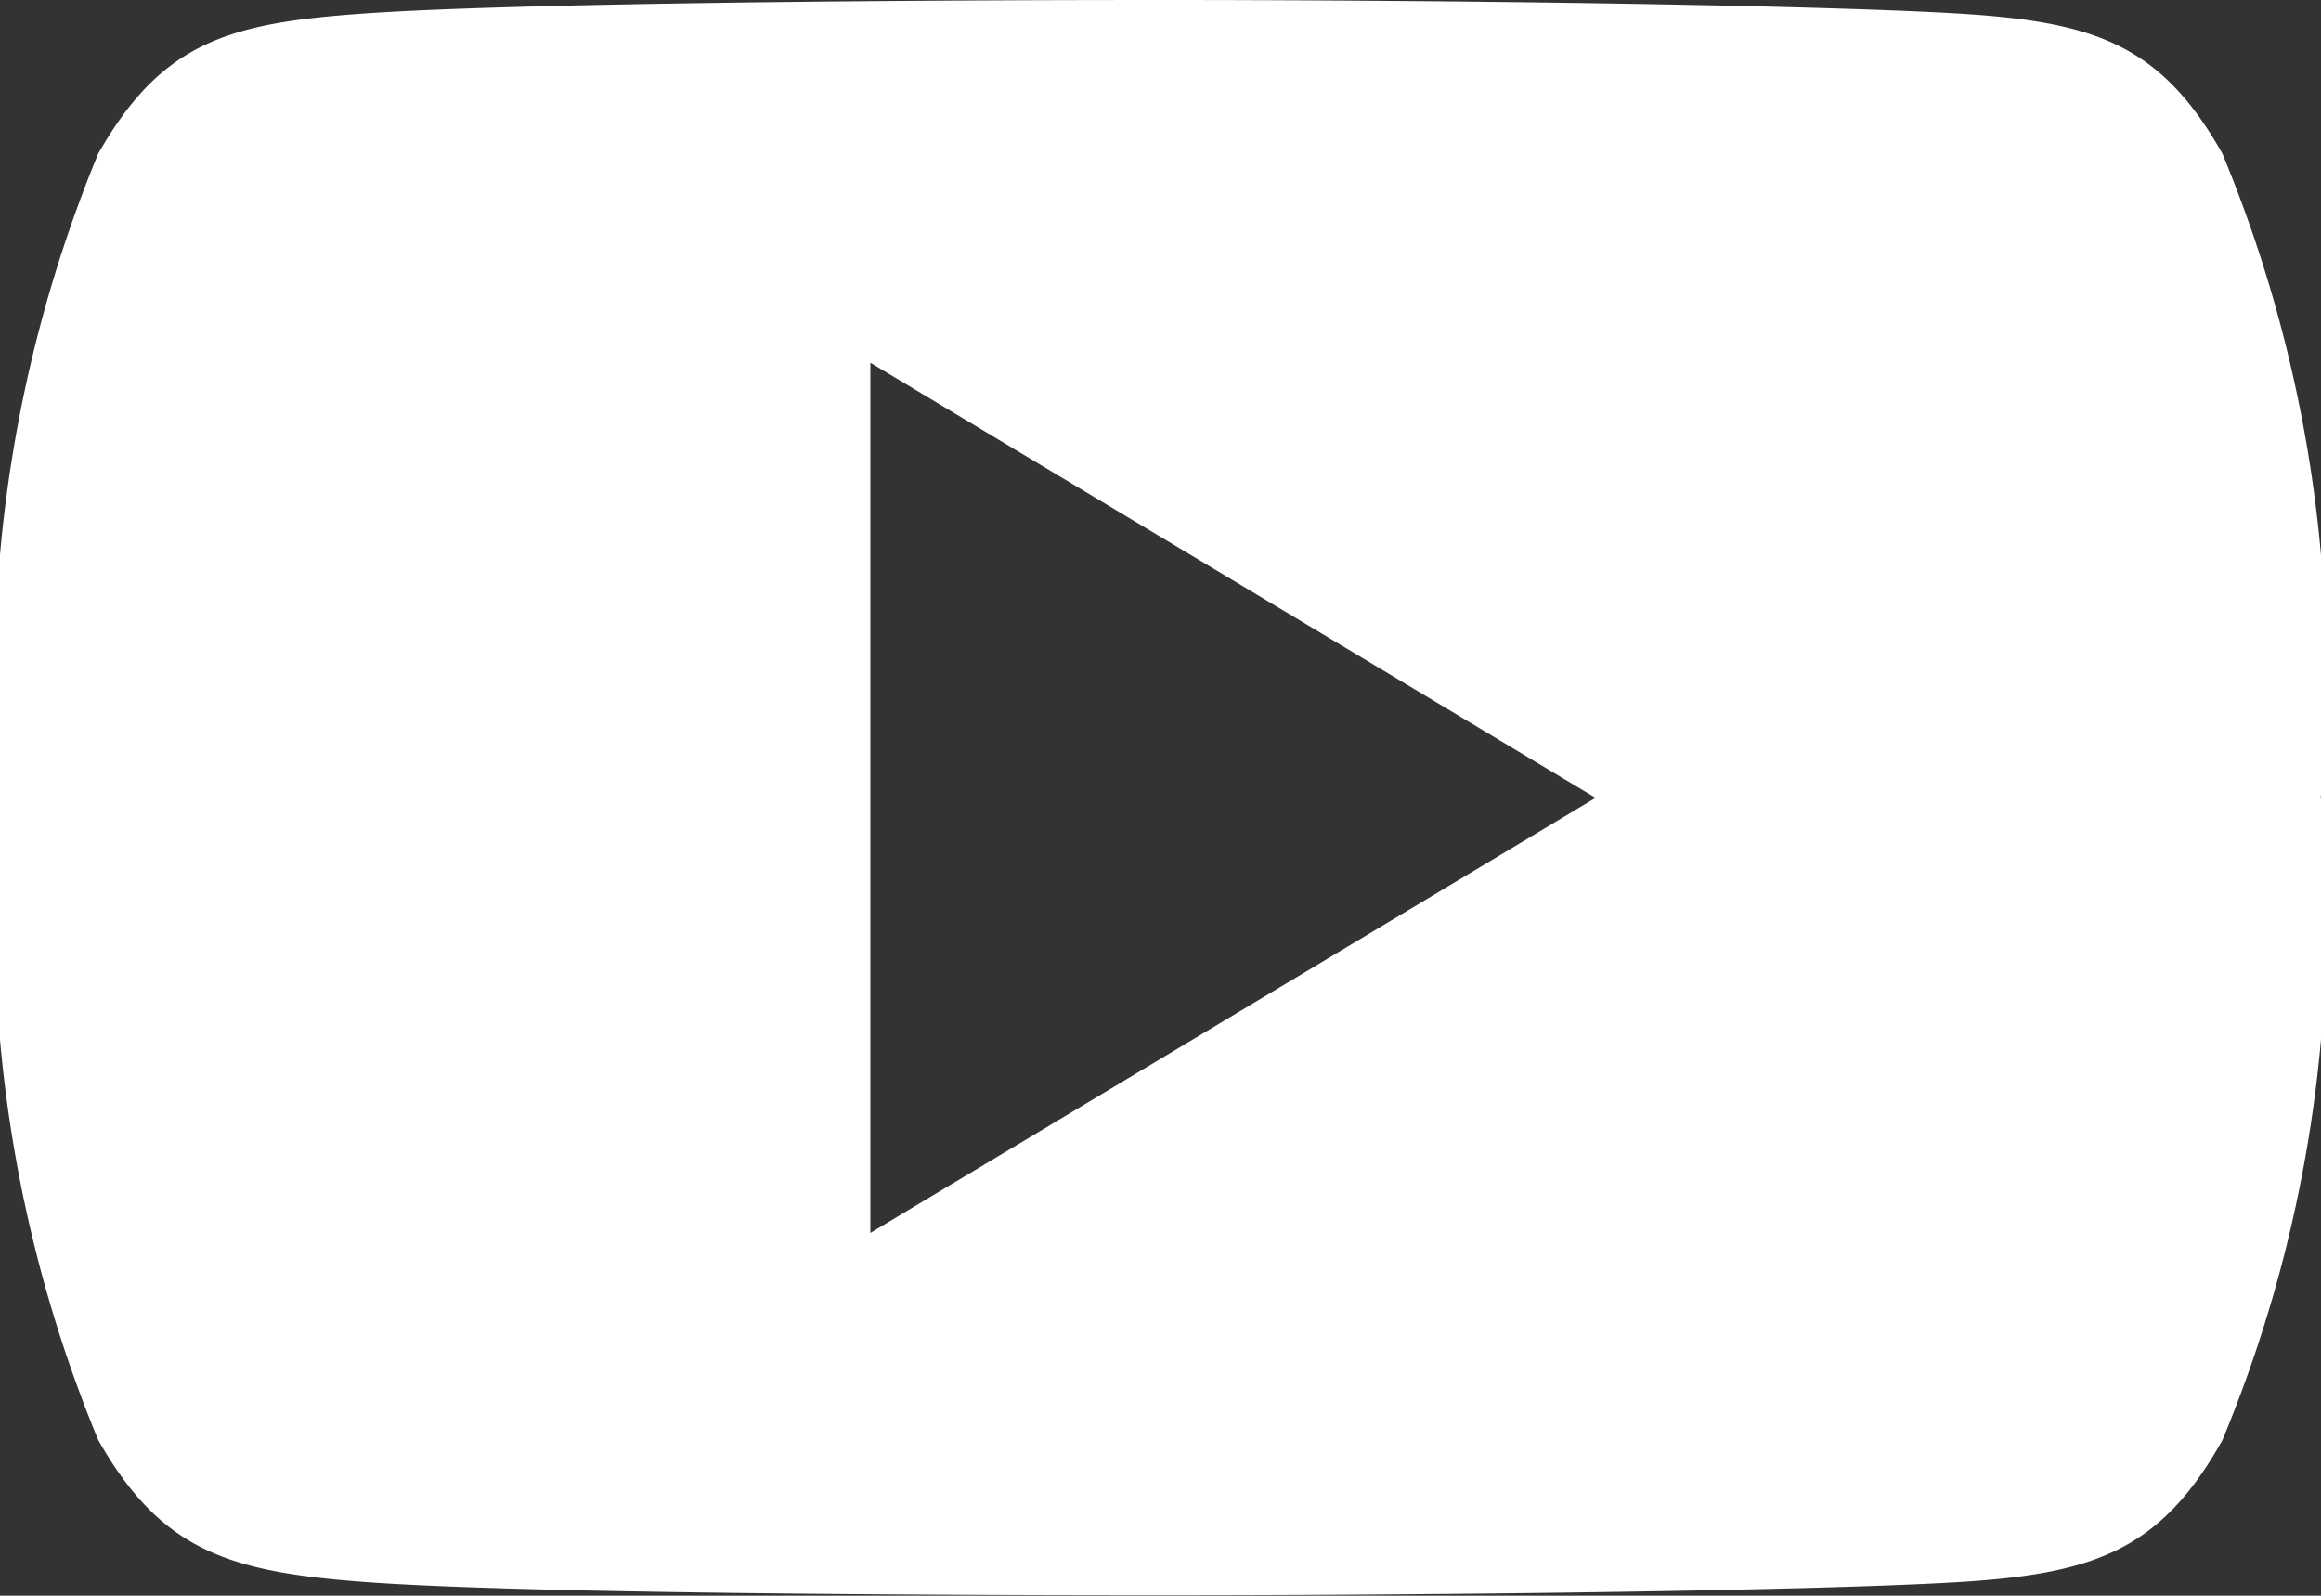 <svg xmlns="http://www.w3.org/2000/svg" width="11.416" height="7.848" viewBox="0 0 11.416 7.848">
  <rect x="0" y="0" width="11.416" height="7.848" fill="#333333" stroke="none"/>
  <g id="youtube" transform="translate(0 -80)">
    <g id="Group_24" data-name="Group 24" transform="translate(0 80)">
      <path id="Path_66" data-name="Path 66" d="M10.931,80.756c-.31-.551-.646-.652-1.33-.691S7.2,80,5.709,80s-3.211.019-3.894.065S.8,80.2.483,80.756A6.733,6.733,0,0,0,0,83.922v0H0a6.709,6.709,0,0,0,.483,3.16c.313.551.649.651,1.331.7s2.4.064,3.895.064,3.208-.024,3.892-.063,1.02-.146,1.33-.7a6.667,6.667,0,0,0,.484-3.16v-.006A6.681,6.681,0,0,0,10.931,80.756Zm-6.65,5.308V81.784l3.567,2.14Z" transform="translate(0 -80)" fill="#fff"/>
    </g>
  </g>
</svg>
